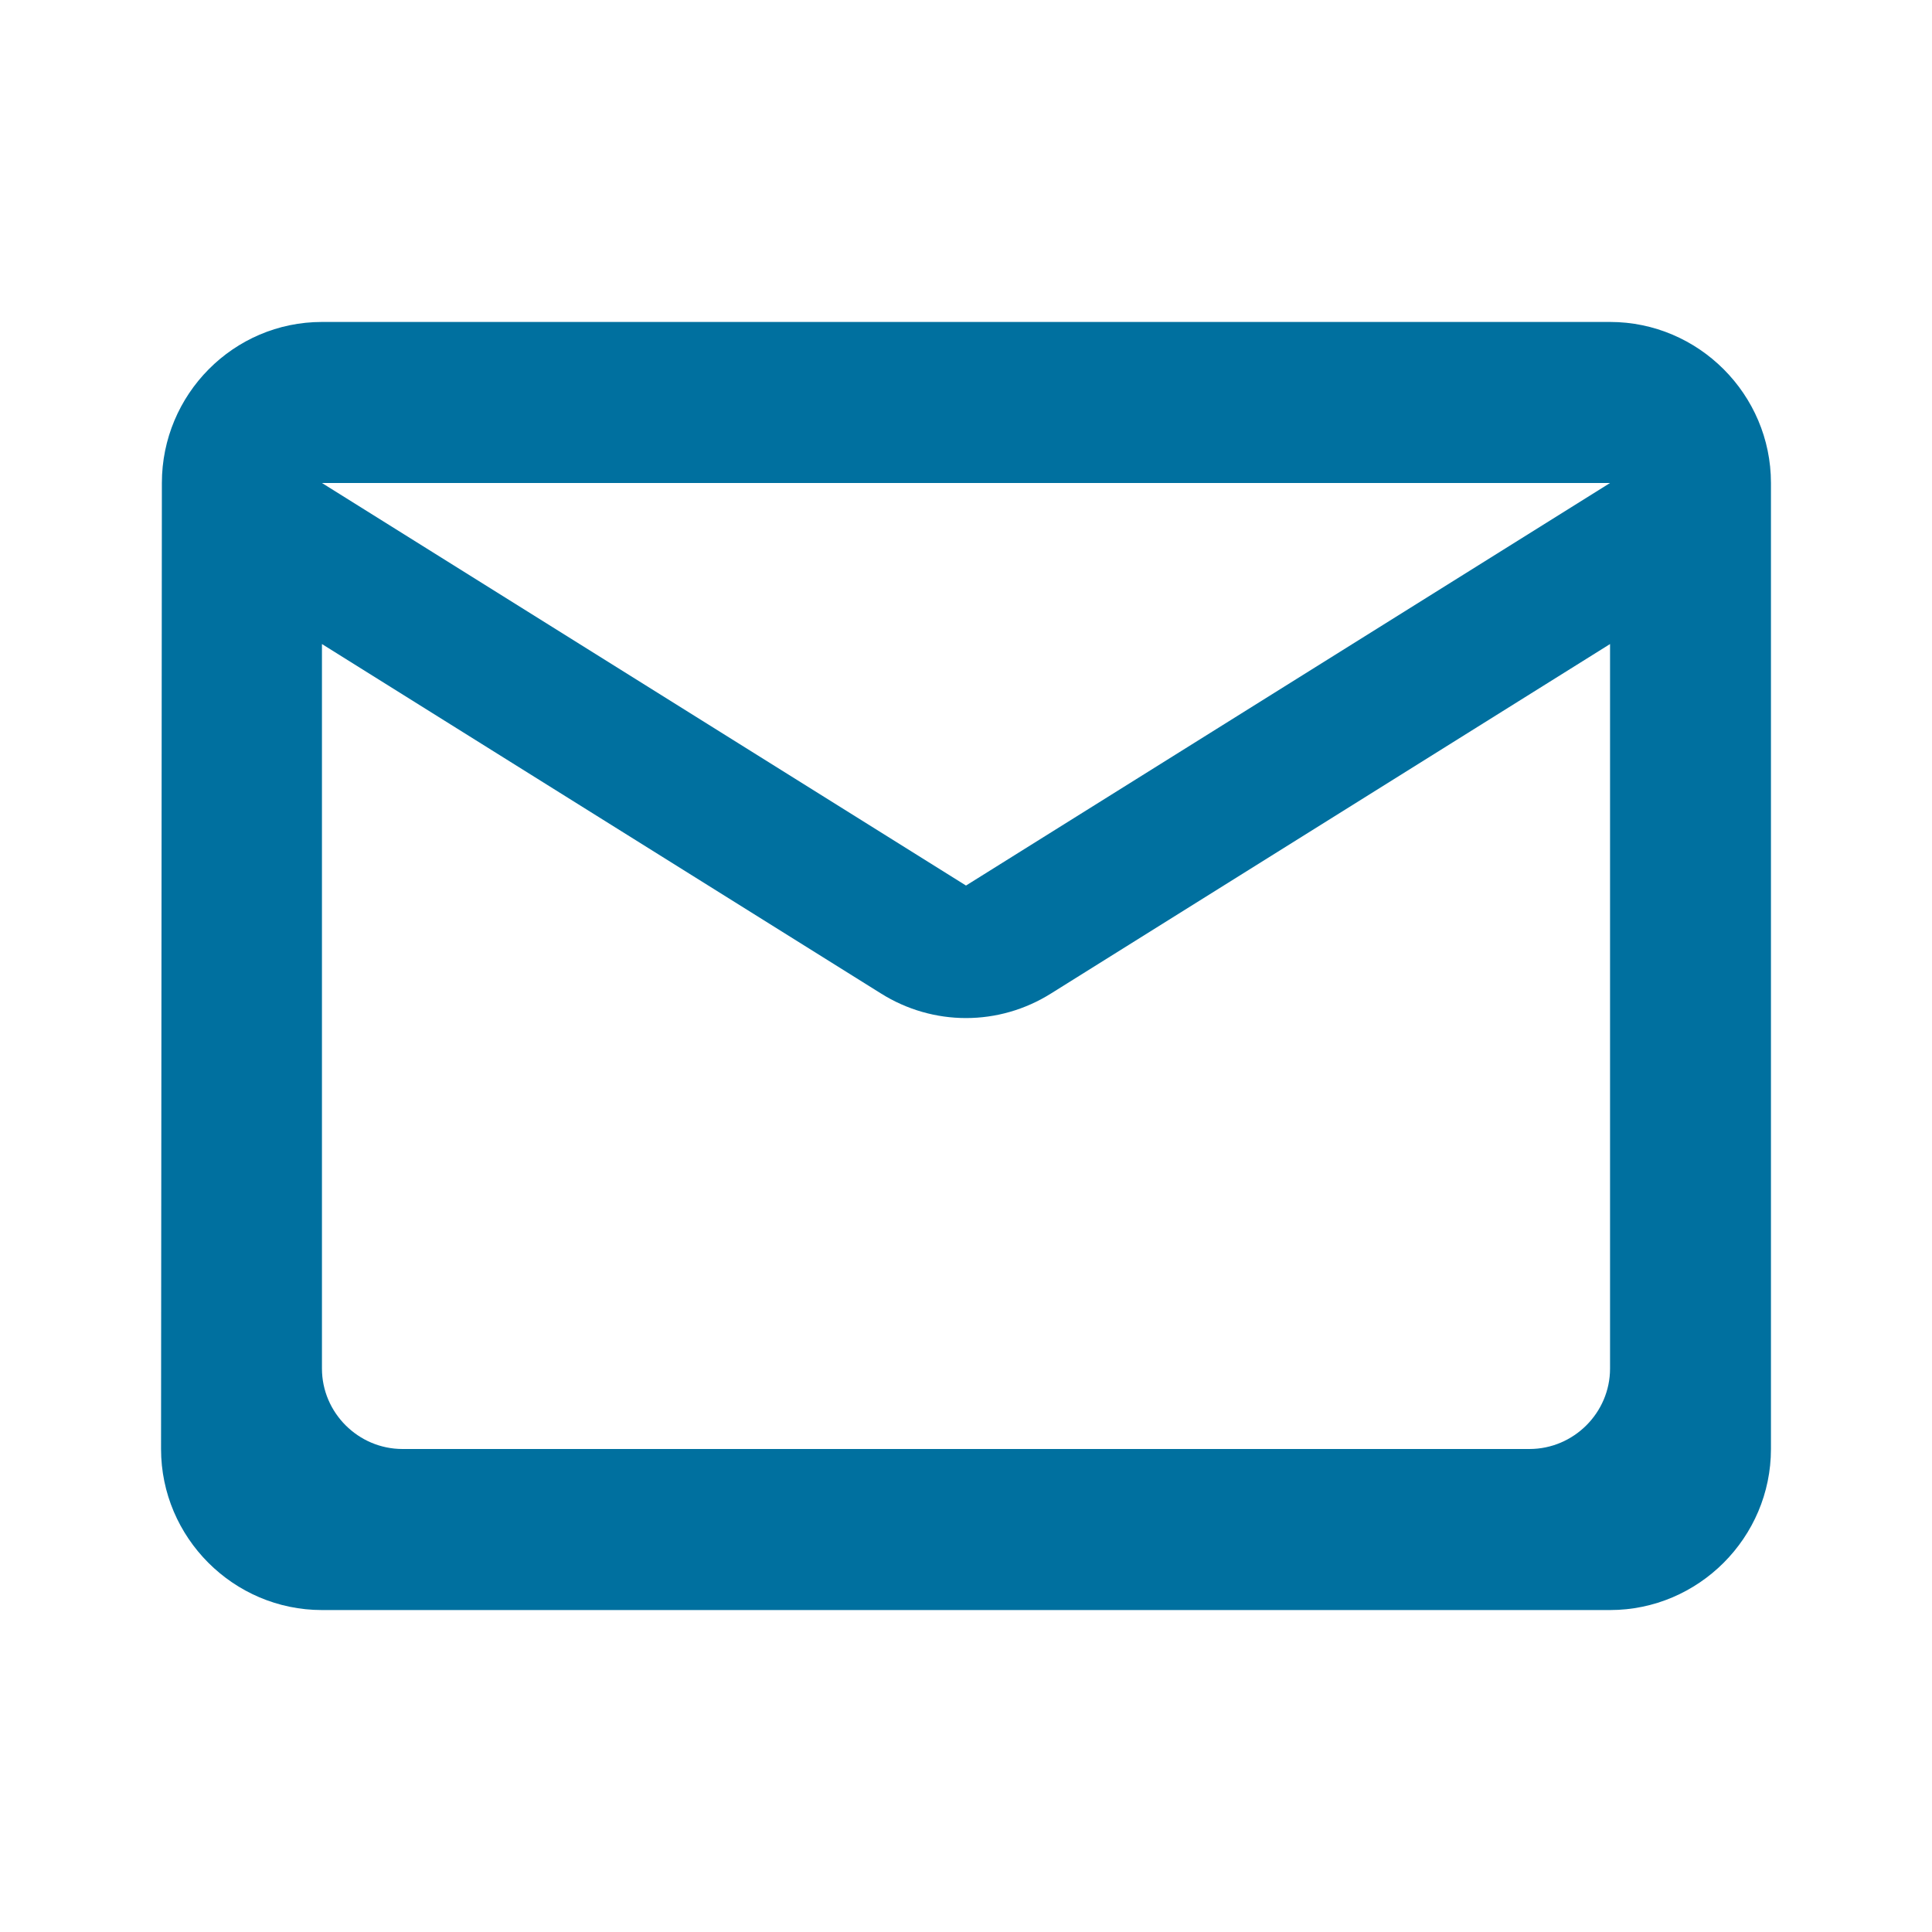 <svg width="14" height="14" viewBox="0 0 14 14" fill="none" xmlns="http://www.w3.org/2000/svg">
<g id="mail_outline_24px">
<path id="icon/communication/mail_outline_24px" fill-rule="evenodd" clip-rule="evenodd" d="M11.667 2.333H2.333C1.692 2.333 1.173 2.858 1.173 3.5L1.167 10.5C1.167 11.142 1.692 11.667 2.333 11.667H11.667C12.308 11.667 12.833 11.142 12.833 10.5V3.5C12.833 2.858 12.308 2.333 11.667 2.333ZM11.667 9.917C11.667 10.237 11.404 10.5 11.083 10.5H2.917C2.596 10.5 2.333 10.237 2.333 9.917V4.667L6.382 7.198C6.761 7.437 7.239 7.437 7.618 7.198L11.667 4.667V9.917ZM2.333 3.5L7 6.417L11.667 3.5H2.333Z" fill="#00709F"/>
</g>
</svg>
